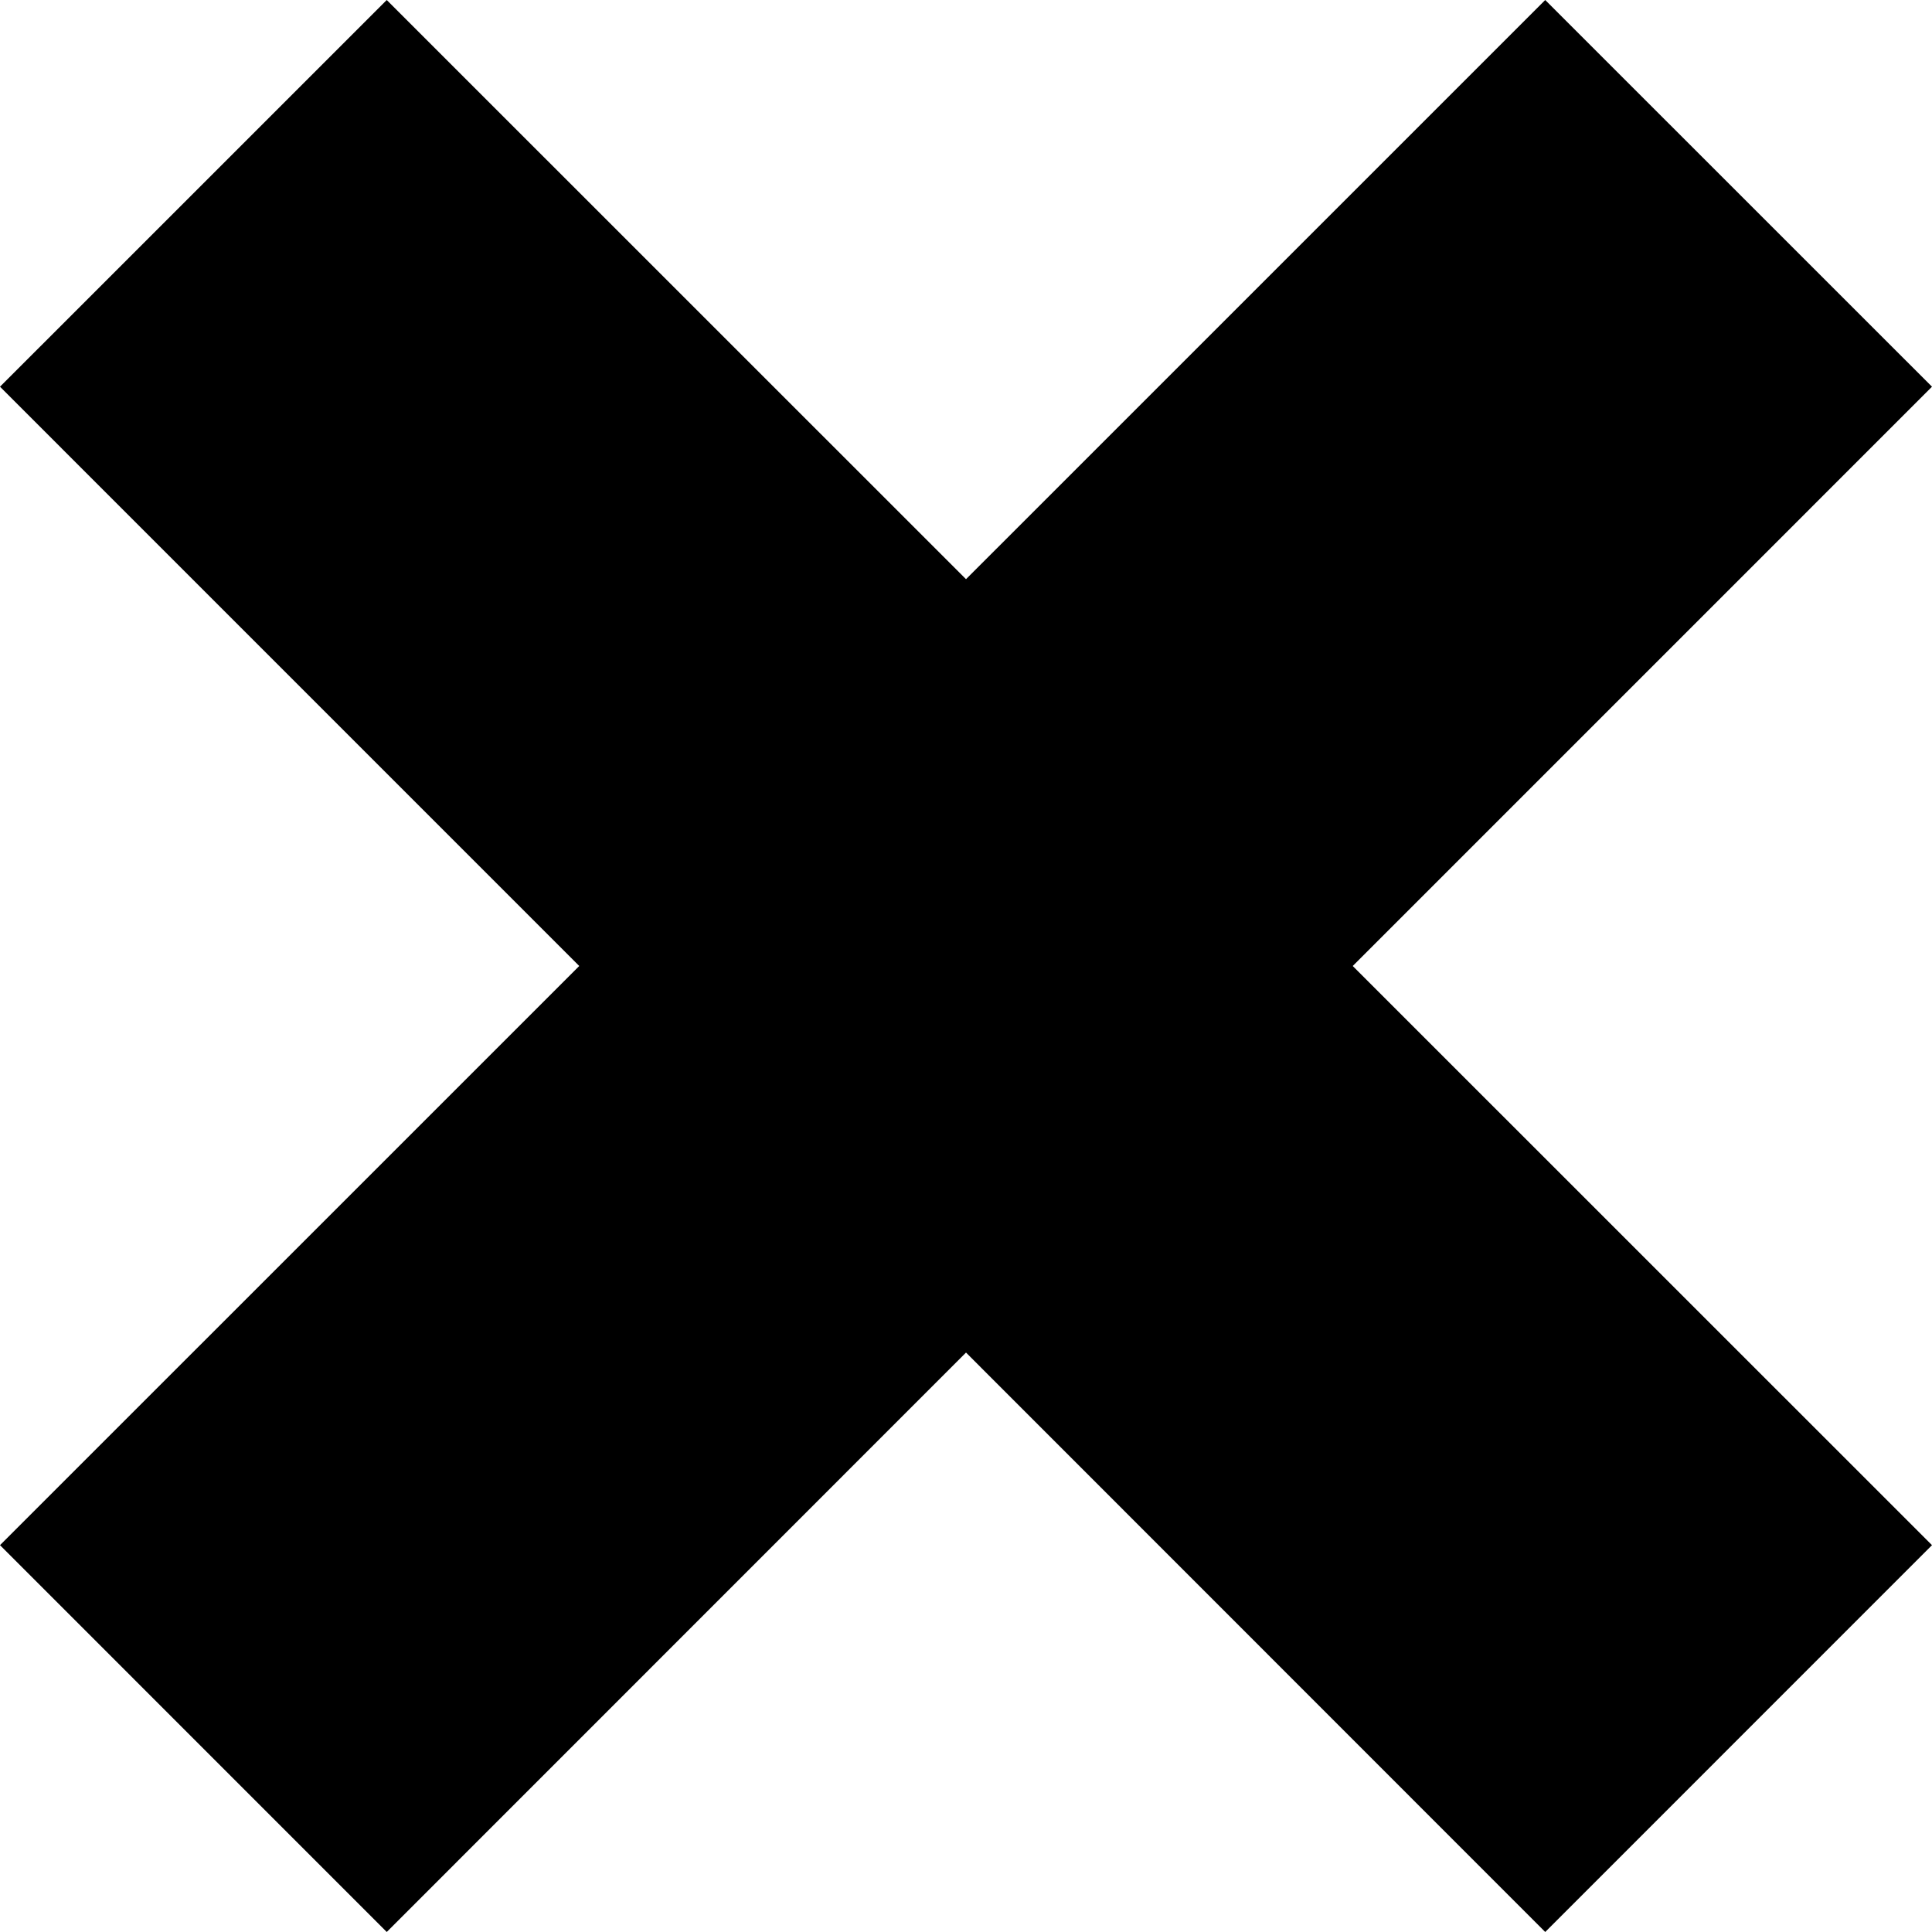 <?xml version="1.0" encoding="utf-8"?>
<!-- Generator: Adobe Illustrator 16.0.4, SVG Export Plug-In . SVG Version: 6.00 Build 0)  -->
<svg version="1.2" baseProfile="tiny" id="Layer_1" xmlns="http://www.w3.org/2000/svg" xmlns:xlink="http://www.w3.org/1999/xlink"
	 x="0px" y="0px" width="512px" height="512px" viewBox="0 0 512 512" xml:space="preserve">
<path d="M512,102.481L409.501,0.004L256.003,153.487L102.491,0.004L0,102.481L153.505,256L0,409.484l102.491,102.512
	l153.512-153.553l153.498,153.553L512,409.484L358.488,256L512,102.481z"/>
</svg>
